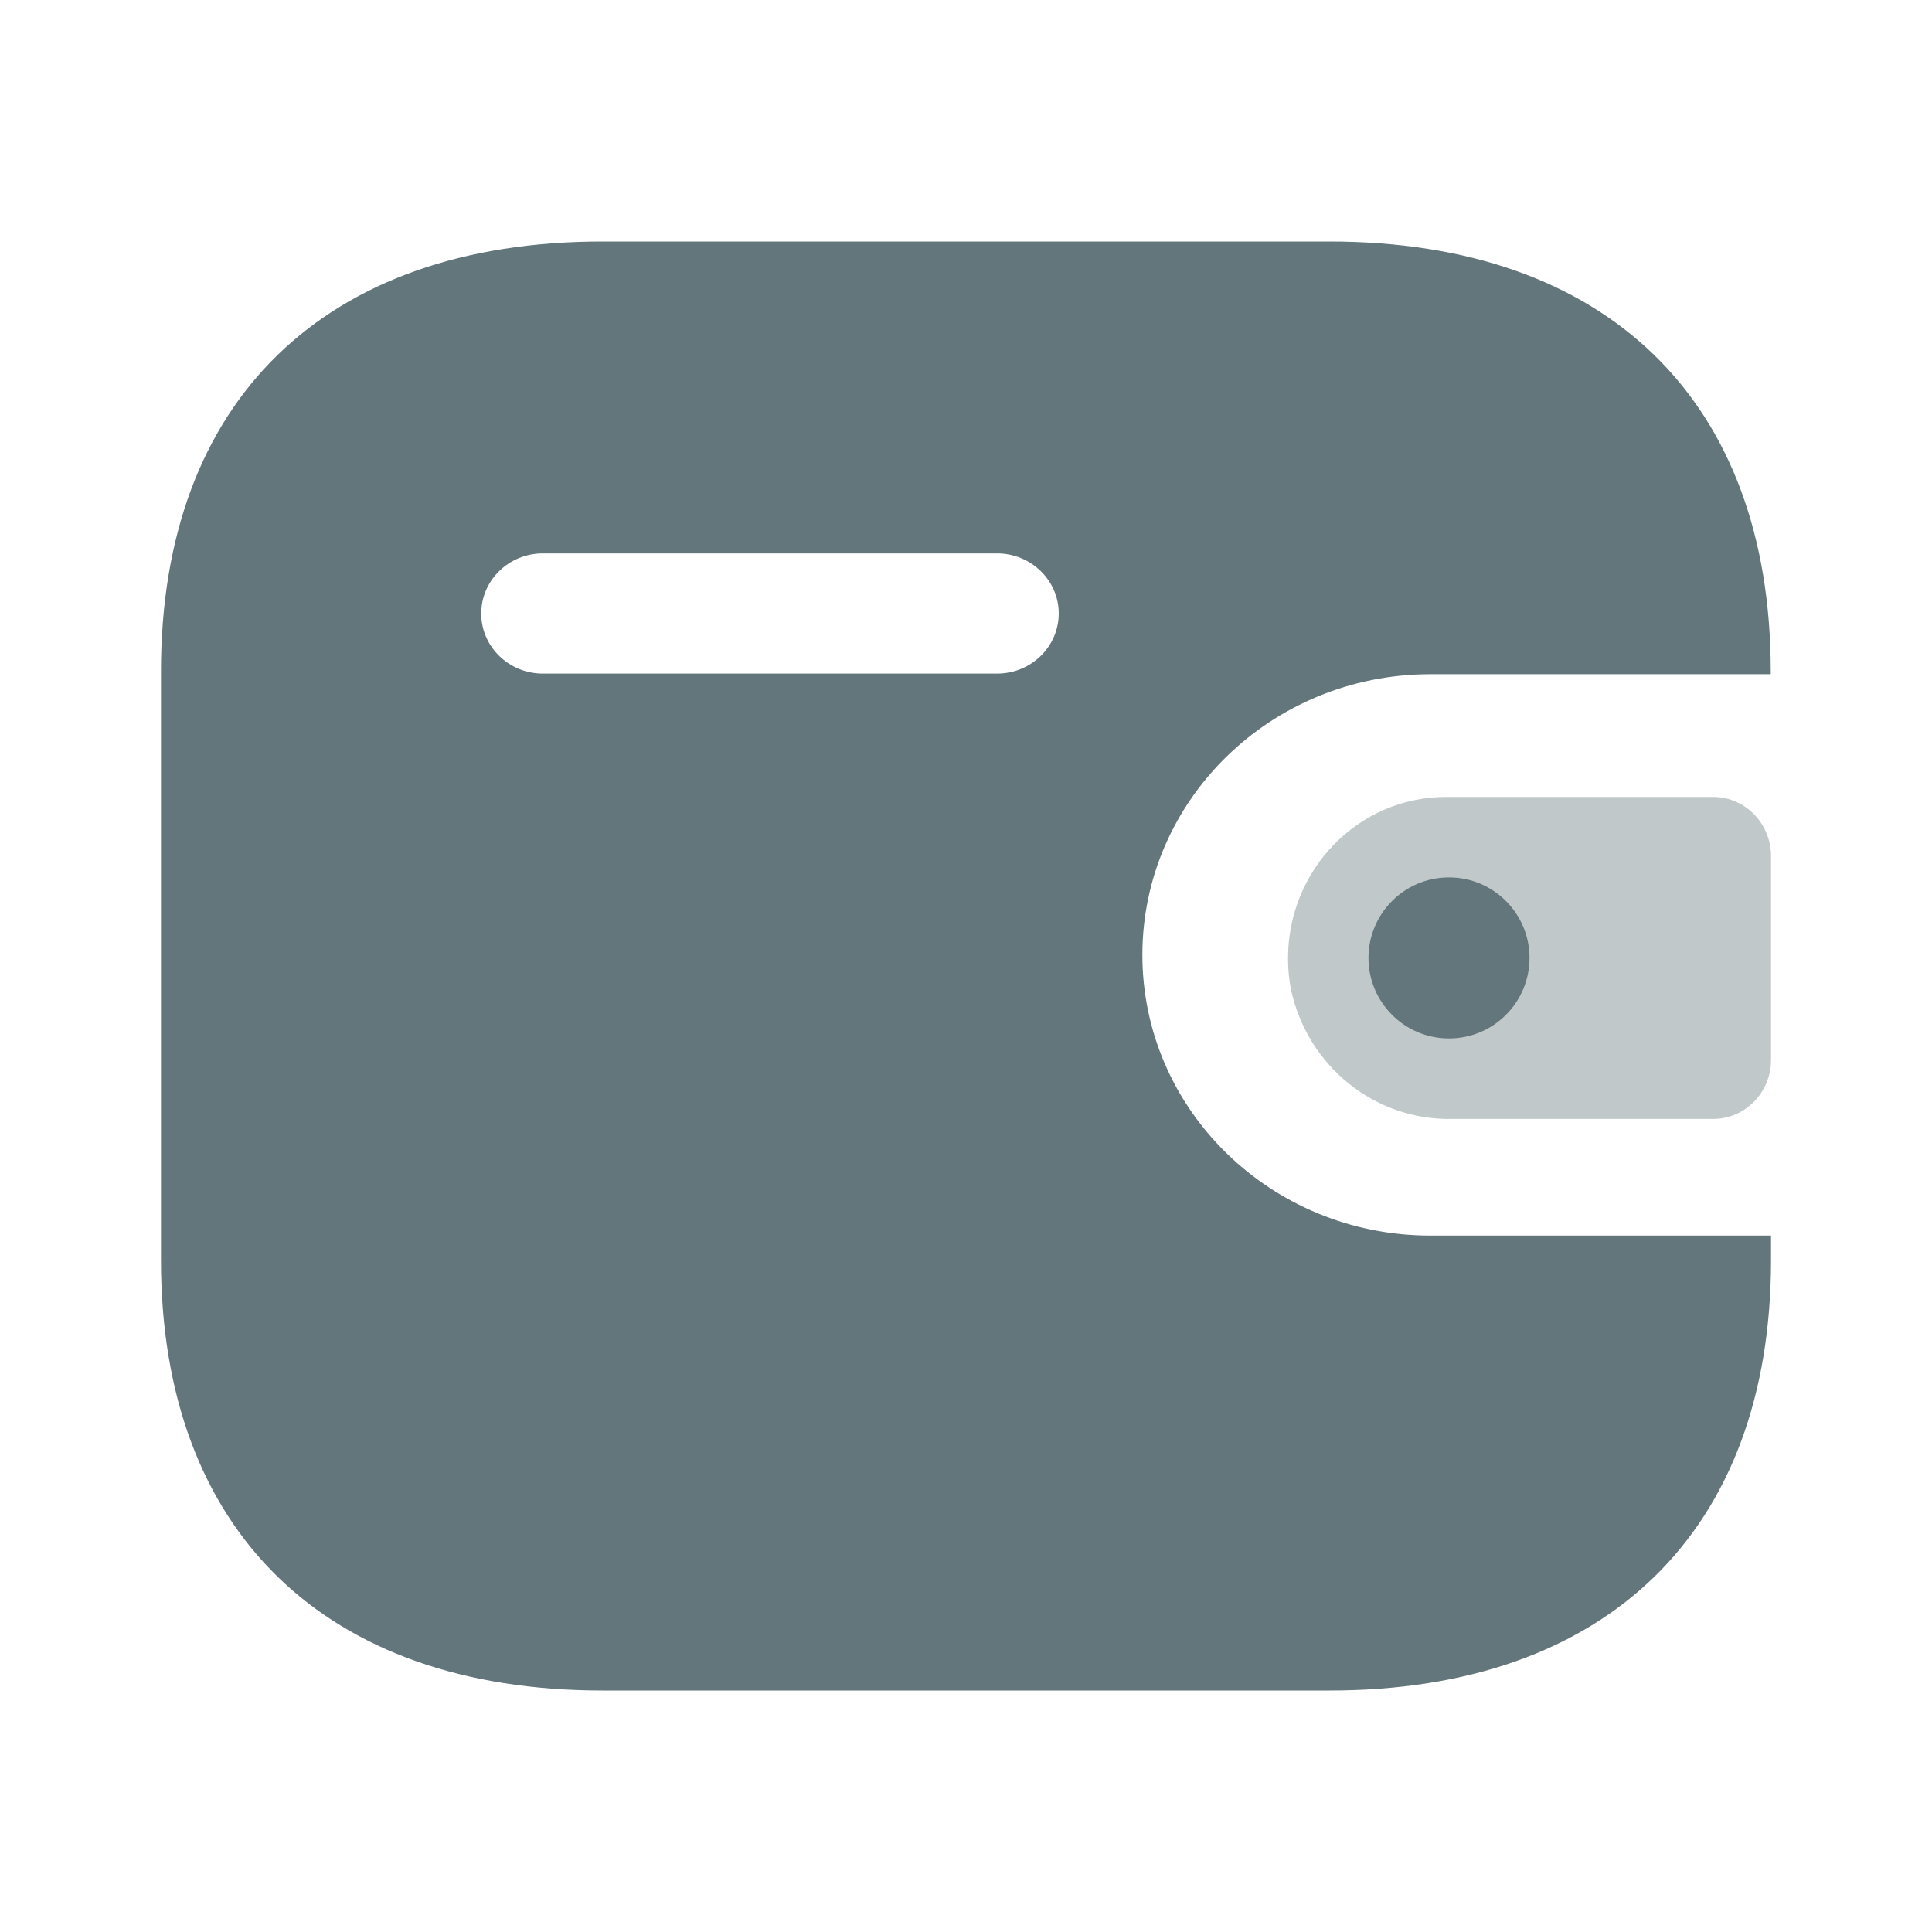 <svg width="34" height="34" viewBox="0 0 34 34" fill="none" xmlns="http://www.w3.org/2000/svg">
<path fill-rule="evenodd" clip-rule="evenodd" d="M31.162 11.865H25.163C22.371 11.87 20.109 14.075 20.104 16.797C20.1 19.525 22.364 21.74 25.163 21.744H31.167V22.177C31.167 26.936 28.282 29.75 23.4 29.75H10.602C5.718 29.75 2.833 26.936 2.833 22.177V11.812C2.833 7.053 5.718 4.25 10.602 4.25H23.395C28.277 4.25 31.162 7.053 31.162 11.812V11.865ZM9.548 11.854H17.538H17.543H17.553C18.151 11.851 18.634 11.376 18.632 10.792C18.63 10.209 18.141 9.737 17.543 9.739H9.548C8.953 9.742 8.471 10.212 8.469 10.793C8.466 11.376 8.95 11.851 9.548 11.854Z" fill="#63767C"/>
<path opacity="0.4" d="M22.72 17.42C23.016 18.768 24.197 19.716 25.546 19.691H30.15C30.712 19.691 31.167 19.226 31.167 18.652V15.066C31.166 14.492 30.712 14.026 30.15 14.025H25.438C23.904 14.03 22.664 15.303 22.667 16.873C22.667 17.057 22.685 17.24 22.72 17.42Z" fill="#63767C"/>
<circle cx="25.5" cy="16.858" r="1.417" fill="#63767C"/>
</svg>
